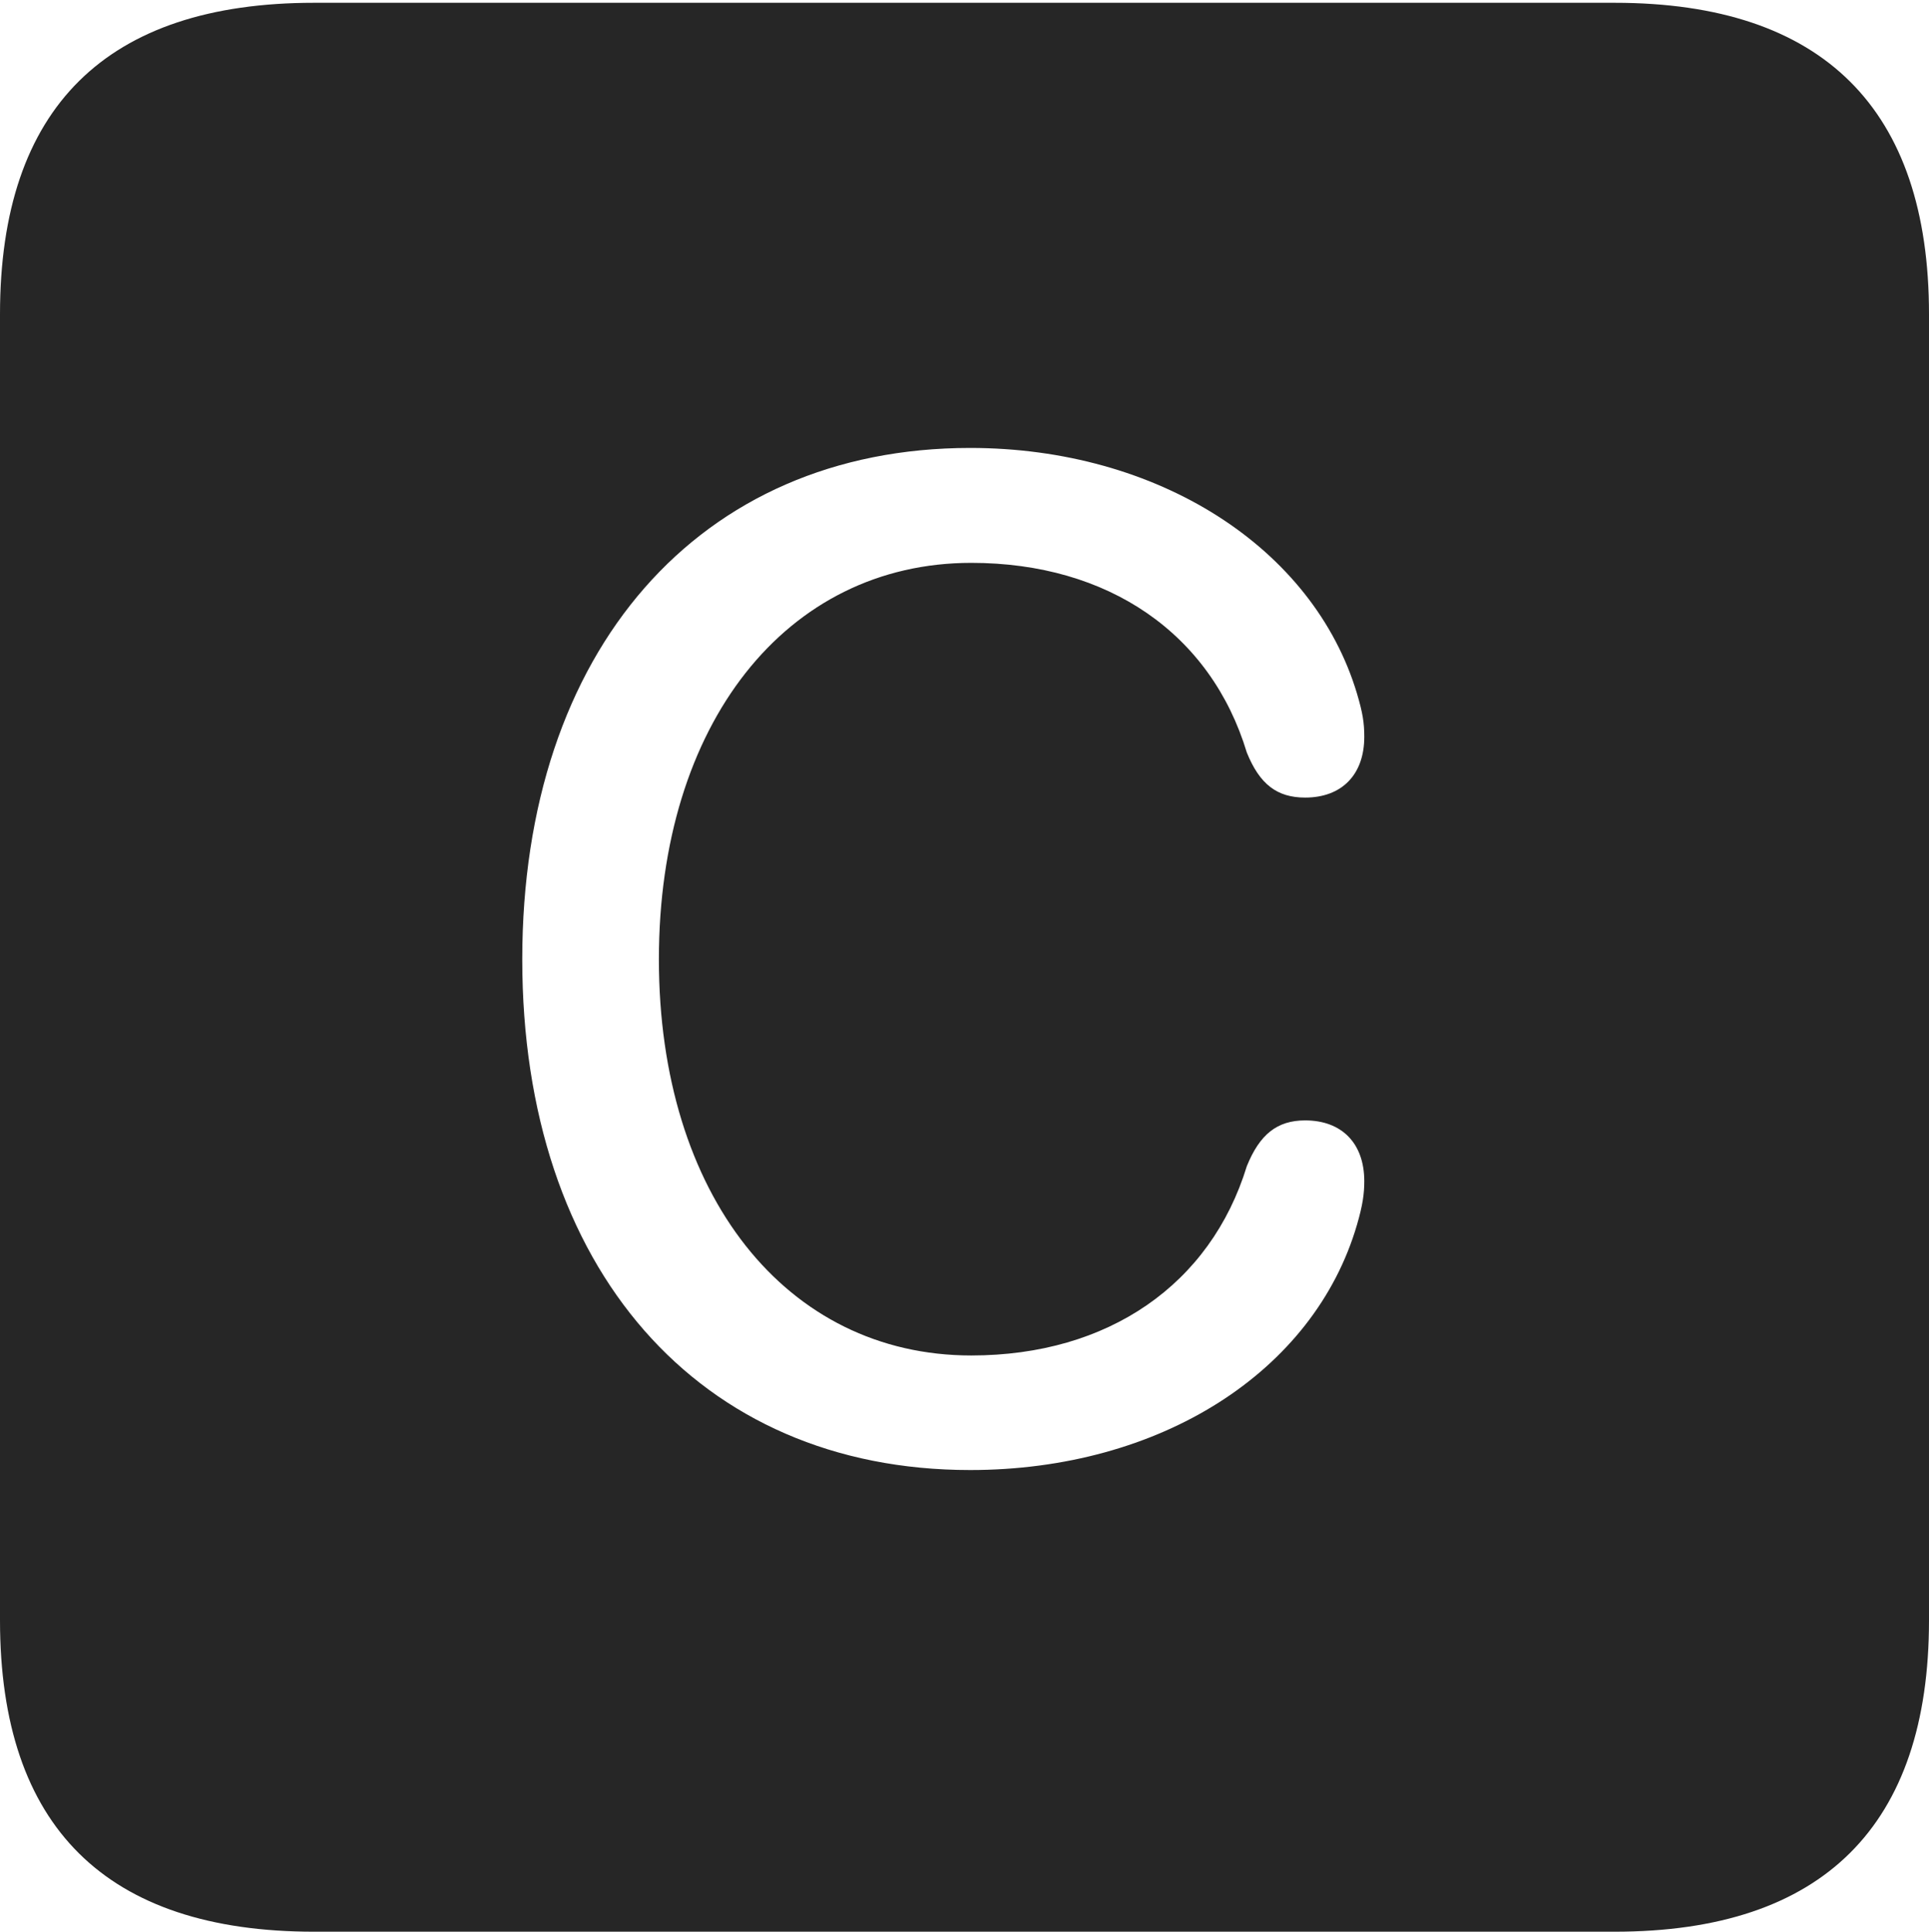 <?xml version="1.0" encoding="UTF-8"?>
<!--Generator: Apple Native CoreSVG 232.5-->
<!DOCTYPE svg
PUBLIC "-//W3C//DTD SVG 1.1//EN"
       "http://www.w3.org/Graphics/SVG/1.1/DTD/svg11.dtd">
<svg version="1.1" xmlns="http://www.w3.org/2000/svg" xmlns:xlink="http://www.w3.org/1999/xlink" width="88.409" height="88.537">
 <g>
  <rect height="88.537" opacity="0" width="88.409" x="0" y="0"/>
  <path d="M88.409 14.402L88.409 74.263C88.409 83.656 83.573 88.537 74.001 88.537L14.394 88.537C4.87 88.537 0 83.735 0 74.263L0 14.402C0 4.93 4.87 0.128 14.394 0.128L74.001 0.128C83.573 0.128 88.409 5.009 88.409 14.402ZM23.936 43.971C23.936 58.123 32.009 67.377 44.463 67.377C53.156 67.377 60.221 62.891 62.193 56.134C62.459 55.221 62.527 54.704 62.527 54.138C62.527 52.398 61.493 51.352 59.817 51.352C58.527 51.352 57.732 51.998 57.144 53.449C55.483 58.865 50.8 62.126 44.515 62.126C36.023 62.126 30.198 54.75 30.198 43.971C30.198 33.192 36.023 25.798 44.515 25.798C50.8 25.798 55.498 29.044 57.144 34.493C57.732 35.945 58.527 36.556 59.817 36.556C61.493 36.556 62.527 35.51 62.527 33.77C62.527 33.137 62.459 32.688 62.193 31.79C60.191 25.097 53.062 20.531 44.463 20.531C32.043 20.531 23.936 29.819 23.936 43.971Z" fill="#000000" fill-opacity="0.85"/>
 </g>
</svg>
